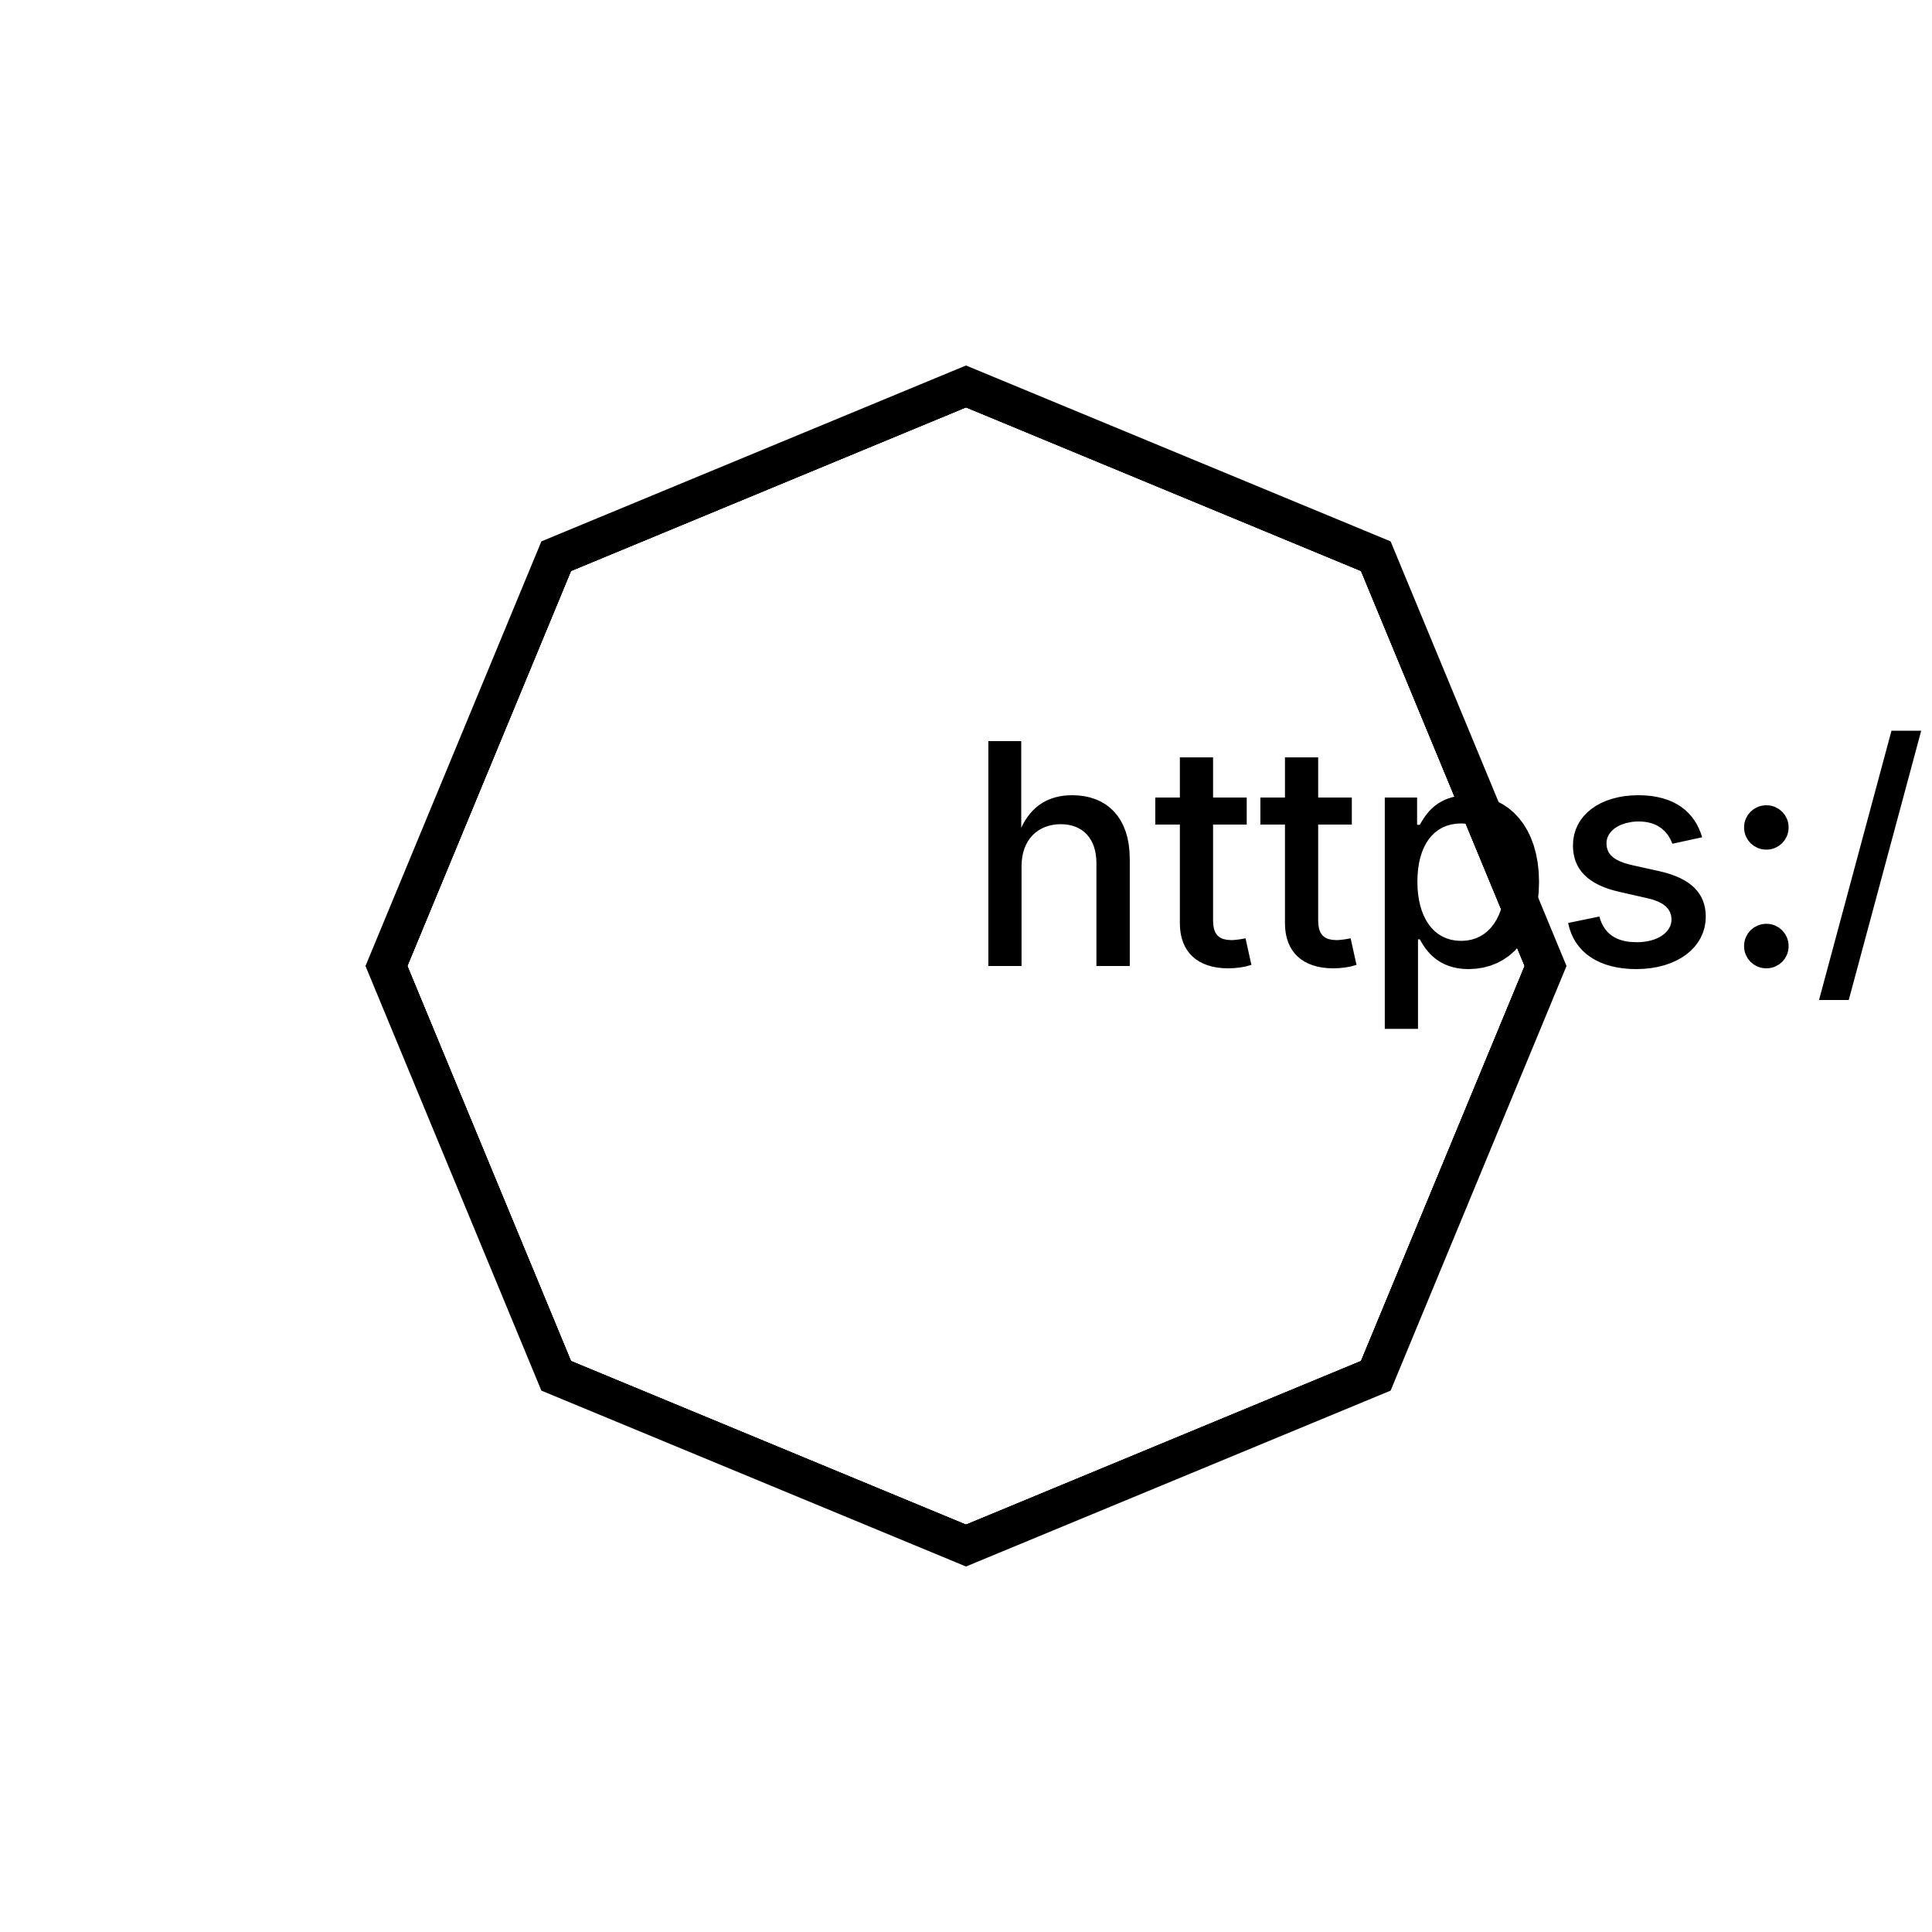 <?xml version="1.0" encoding="UTF-8"?>
<!DOCTYPE svg>
<svg
  data-animation-duration="10s"
  preserveAspectRatio="xMidYMid meet"
  version="1.1"
  viewBox="-50 -50 100 100"
  xmlns:xlink="http://www.w3.org/1999/xlink"
  xmlns="http://www.w3.org/2000/svg"
>
  <title>
    ANIMATION 12 - VARIATION A
  </title>
  <desc>
    <p>See this animation in action here: <a href="https://andrew.wang-hoyer.com/experiments/svg-animations/12/a" target="_blank" rel="noopener">https://andrew.wang-hoyer.com/experiments/svg-animations/12/a</a>.</p>
    <p>Generator source code : <a href="https://github.com/ndrwhr/svg-animation-src/tree/master/site/_svgs/generators/animations/12/a.js" target="_blank" rel="noopener">https://github.com/ndrwhr/svg-animation-src/tree/master/site/_svgs/generators/animations/12/a.js</a>.</p>
    <p>All generated files and source code are released under the following license:</p>
    <p>MIT License</p>
    <p>Copyright (c) 2018-present Andrew Hoyer</p>
    <p>Permission is hereby granted, free of charge, to any person obtaining a copy of this software and associated documentation files (the &quot;Software&quot;), to deal in the Software without restriction, including without limitation the rights to use, copy, modify, merge, publish, distribute, sublicense, and/or sell copies of the Software, and to permit persons to whom the Software is furnished to do so, subject to the following conditions:</p>
    <p>The above copyright notice and this permission notice shall be included in all copies or substantial portions of the Software.</p>
    <p>THE SOFTWARE IS PROVIDED &quot;AS IS&quot;, WITHOUT WARRANTY OF ANY KIND, EXPRESS OR IMPLIED, INCLUDING BUT NOT LIMITED TO THE WARRANTIES OF MERCHANTABILITY, FITNESS FOR A PARTICULAR PURPOSE AND NONINFRINGEMENT. IN NO EVENT SHALL THE AUTHORS OR COPYRIGHT HOLDERS BE LIABLE FOR ANY CLAIM, DAMAGES OR OTHER LIABILITY, WHETHER IN AN ACTION OF CONTRACT, TORT OR OTHERWISE, ARISING FROM, OUT OF OR IN CONNECTION WITH THE SOFTWARE OR THE USE OR OTHER DEALINGS IN THE SOFTWARE.</p>
  </desc>
  <defs>
    <clipPath
      id="svg-12-a-mask"
    >
      <polygon
        class="svg-12-a-polygon"
        points="0,-30 21.213,-21.213 30,-1.8369703053475314e-15 21.213,21.213 3.673940610695063e-15,30 -21.213,21.213 -30,5.510910280767884e-15 -21.213,-21.213"
      />
    </clipPath>
  </defs>
  <style>
    /* <![CDATA[ */
      .svg-12-a-polygon {
        fill: none;
        stroke: black;
        stroke-width: 2;
      }
      
      .svg-12-a-inner-polygon {
        stroke-width: 2;
        animation: svg-12-a-moving-poly-anim 10s linear infinite;
      }
      
      @keyframes svg-12-a-moving-poly-anim {
        0% {
          transform: translate(0%, -15%);
        }
      
        12.5% {
          transform: translate(10.607%, -10.607%);
        }
      
        25% {
          transform: translate(15%, -9.184851526737656e-16%);
        }
      
        37.5% {
          transform: translate(10.607%, 10.607%);
        }
      
        50% {
          transform: translate(1.8369703053475315e-15%, 15%);
        }
      
        62.5% {
          transform: translate(-10.607%, 10.607%);
        }
      
        75% {
          transform: translate(-15%, 2.755455140383942e-15%);
        }
      
        87.5% {
          transform: translate(-10.607%, -10.607%);
        }
      
        100% {
          transform: translate(0%, -15%);
        }
      }
      
    /* ]]> */
  </style>
  <g
    class="svg-12-a-g"
    clip-path="url(#svg-12-a-mask)"
  >
    <polygon
      class="svg-12-a-polygon svg-12-a-inner-polygon"
      points="0,-30 21.213,-21.213 30,-1.8369703053475314e-15 21.213,21.213 3.673940610695063e-15,30 -21.213,21.213 -30,5.510910280767884e-15 -21.213,-21.213"
      style="animation-delay: -0s"
    />
    <polygon
      class="svg-12-a-polygon svg-12-a-inner-polygon"
      points="0,-30 21.213,-21.213 30,-1.8369703053475314e-15 21.213,21.213 3.673940610695063e-15,30 -21.213,21.213 -30,5.510910280767884e-15 -21.213,-21.213"
      style="animation-delay: -2.5s"
    />
    <polygon
      class="svg-12-a-polygon svg-12-a-inner-polygon"
      points="0,-30 21.213,-21.213 30,-1.8369703053475314e-15 21.213,21.213 3.673940610695063e-15,30 -21.213,21.213 -30,5.510910280767884e-15 -21.213,-21.213"
      style="animation-delay: -5s"
    />
    <polygon
      class="svg-12-a-polygon svg-12-a-inner-polygon"
      points="0,-30 21.213,-21.213 30,-1.8369703053475314e-15 21.213,21.213 3.673940610695063e-15,30 -21.213,21.213 -30,5.510910280767884e-15 -21.213,-21.213"
      style="animation-delay: -7.5s"
    />
  </g>
  <polygon
    class="svg-12-a-polygon svg-12-a-outer-polygon"
    points="0,-30 21.213,-21.213 30,-1.8369703053475314e-15 21.213,21.213 3.673940610695063e-15,30 -21.213,21.213 -30,5.510910280767884e-15 -21.213,-21.213"
  />
</svg>

